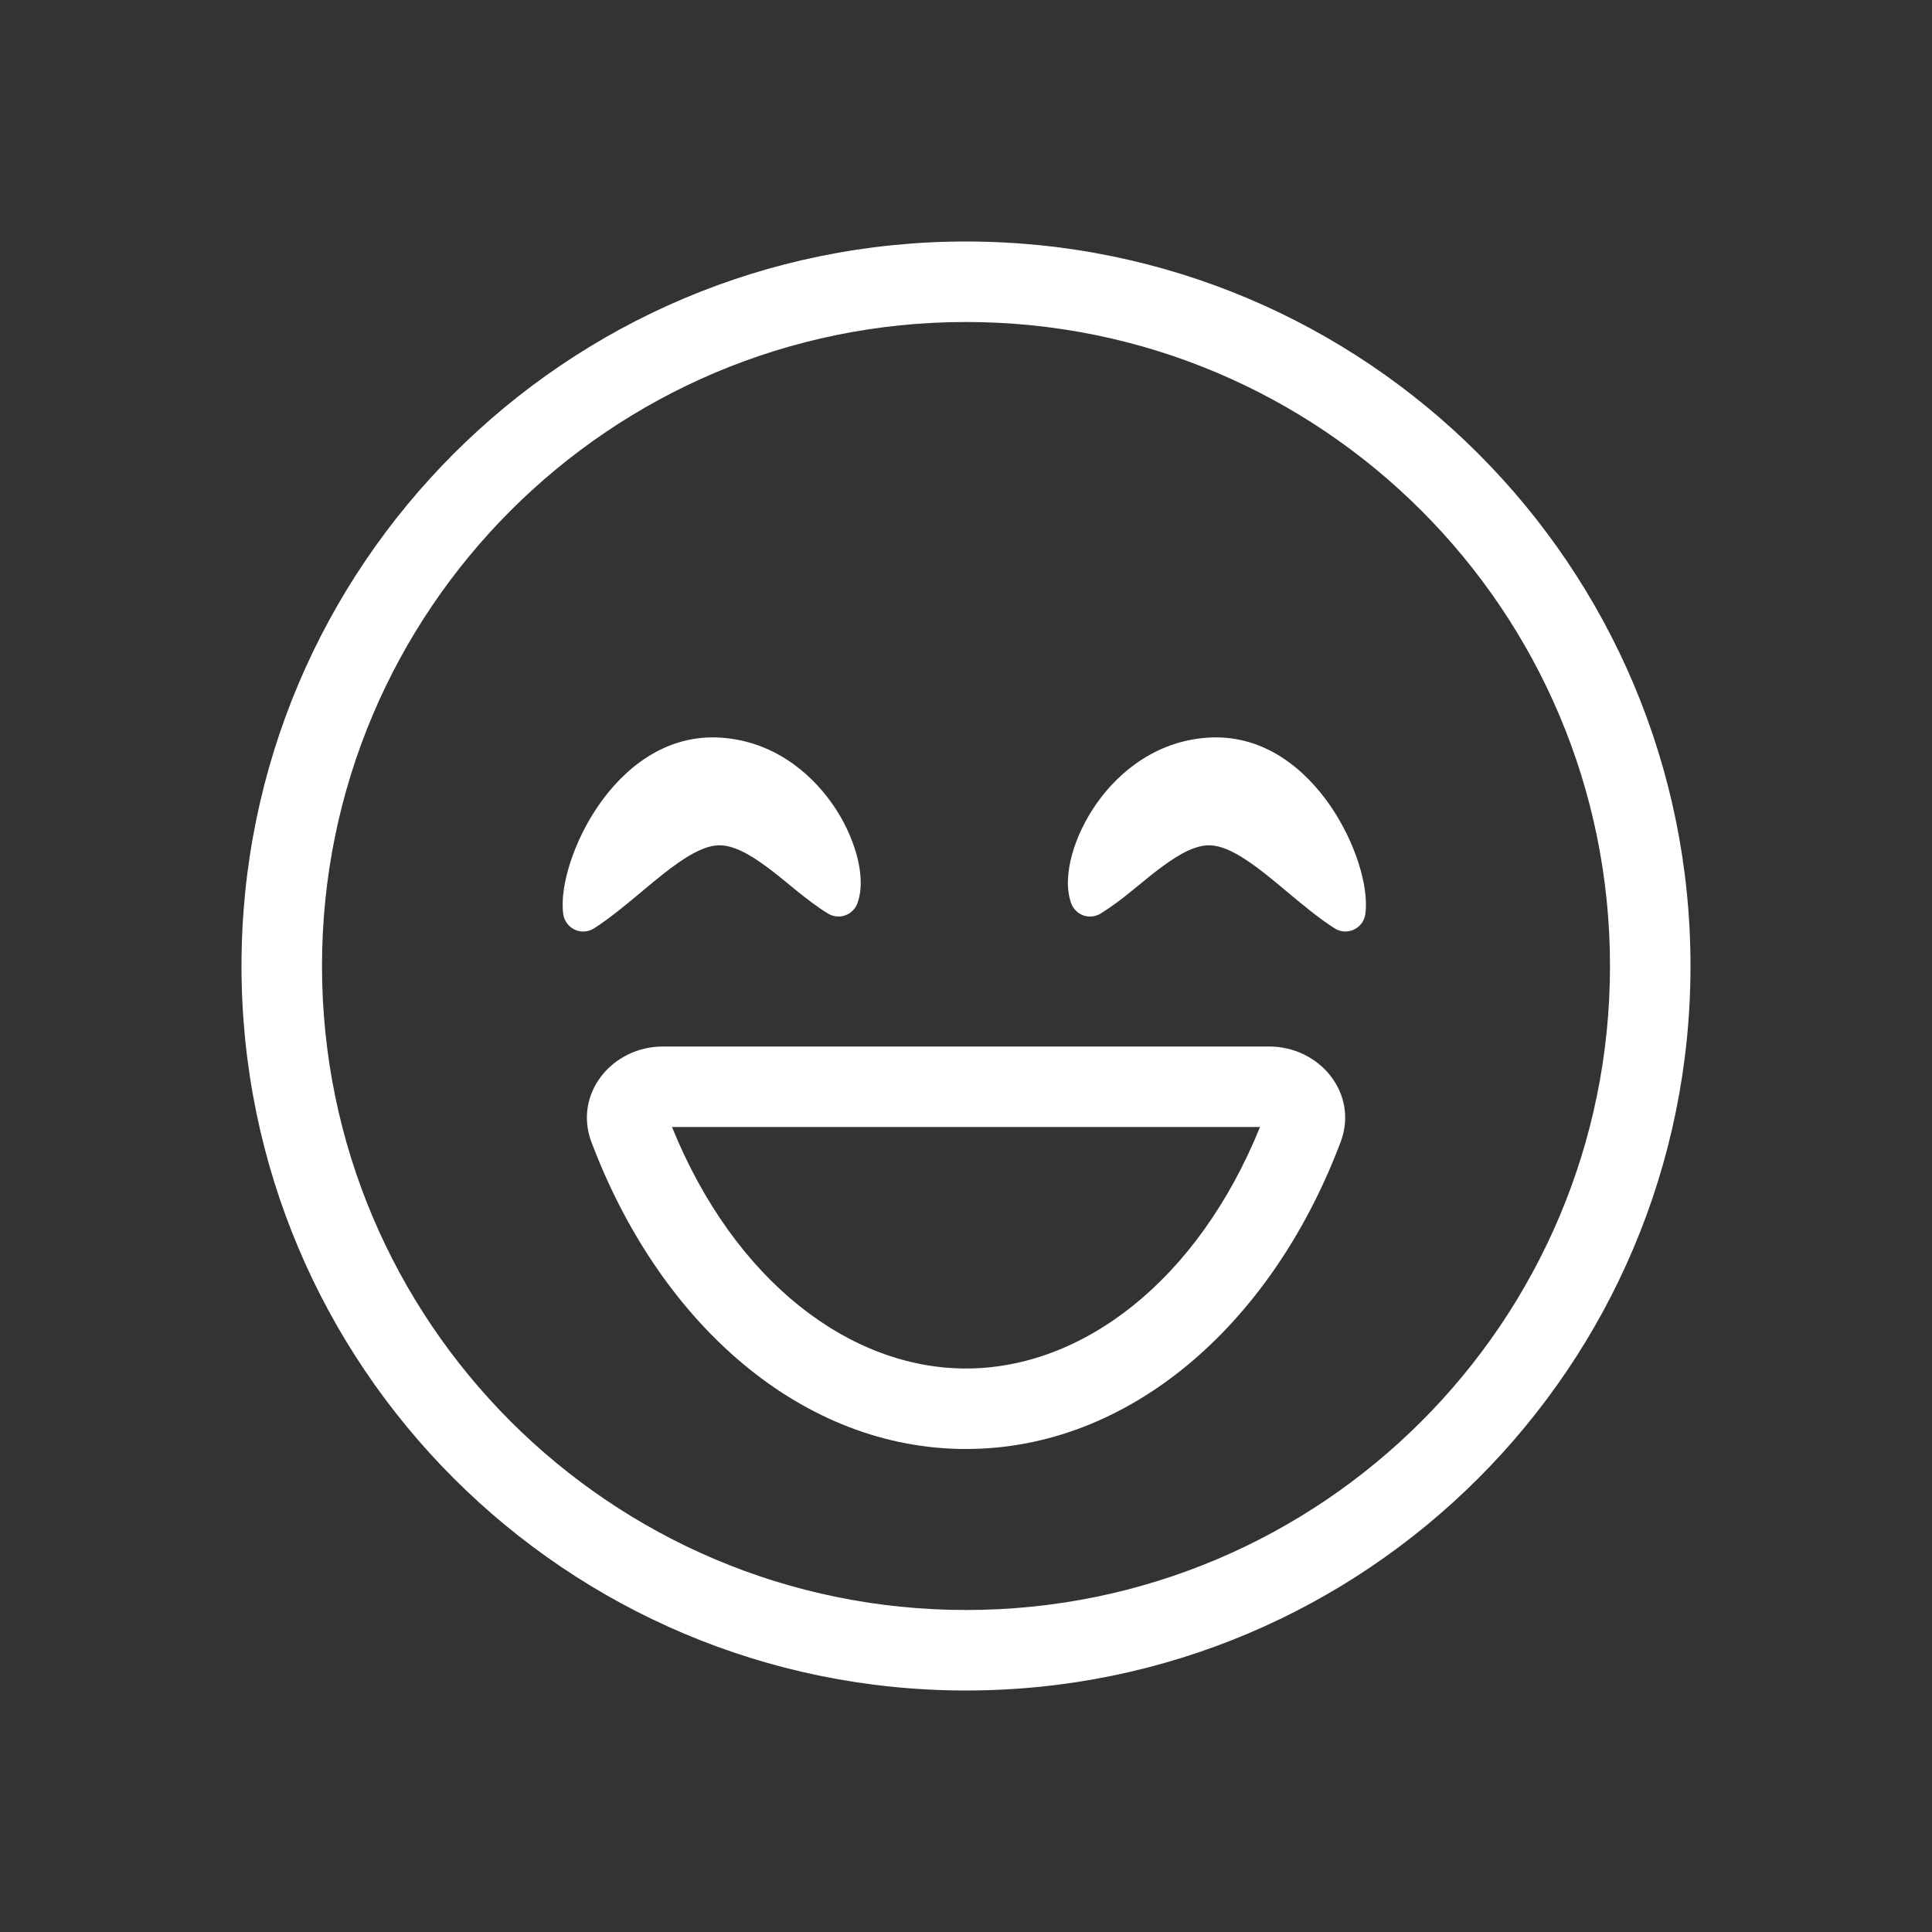 <svg width="54" height="54" viewBox="0 0 54 54" fill="none" xmlns="http://www.w3.org/2000/svg">
<rect x="0" y="0" width="54" height="54" fill="#333333" stroke="none"/>
<path fill-rule="evenodd" clip-rule="evenodd" d="M27 45C36.942 45 45 36.942 45 27C45 17.058 36.942 9 27 9C17.058 9 9 17.058 9 27C9 36.942 17.058 45 27 45ZM27 47.25C38.184 47.25 47.25 38.184 47.25 27C47.25 15.816 38.184 6.75 27 6.75C15.816 6.75 6.75 15.816 6.75 27C6.75 38.184 15.816 47.25 27 47.25Z" fill="white"/>
<path fill-rule="evenodd" clip-rule="evenodd" d="M18.782 31.5C20.531 35.811 23.755 38.25 27 38.25C30.247 38.25 33.469 35.811 35.218 31.5H18.782ZM27 40.5C22.457 40.5 18.52 37.071 16.585 32.062C16.566 32.014 16.547 31.966 16.529 31.917C16.027 30.578 17.1 29.25 18.532 29.25H35.469C36.901 29.25 37.976 30.578 37.472 31.917C37.453 31.966 37.435 32.014 37.416 32.062C35.48 37.071 31.543 40.5 27 40.5Z" fill="white"/>
<path d="M23.965 25.247C24.111 24.844 24.067 24.353 23.947 23.905C23.802 23.389 23.57 22.902 23.261 22.465C22.607 21.532 21.524 20.676 20.06 20.613C18.545 20.55 17.413 21.512 16.715 22.532C16.38 23.024 16.117 23.56 15.934 24.125C15.773 24.627 15.687 25.14 15.743 25.551C15.756 25.645 15.793 25.733 15.849 25.809C15.905 25.885 15.98 25.946 16.066 25.985C16.152 26.025 16.246 26.042 16.34 26.035C16.435 26.028 16.526 25.998 16.605 25.947C17.055 25.659 17.526 25.264 17.963 24.899C18.161 24.733 18.353 24.573 18.531 24.433C19.163 23.933 19.656 23.648 20.063 23.628C20.451 23.609 20.899 23.831 21.464 24.254C21.666 24.404 21.862 24.564 22.065 24.731L22.284 24.91C22.559 25.131 22.851 25.358 23.146 25.536C23.217 25.579 23.297 25.606 23.379 25.614C23.462 25.623 23.545 25.613 23.624 25.585C23.702 25.557 23.773 25.513 23.832 25.454C23.891 25.396 23.936 25.325 23.965 25.247ZM29.94 25.247C29.794 24.844 29.838 24.353 29.959 23.905C30.085 23.437 30.318 22.934 30.645 22.465C31.298 21.532 32.382 20.676 33.846 20.613C35.36 20.55 36.493 21.512 37.19 22.532C37.544 23.05 37.807 23.61 37.972 24.125C38.132 24.627 38.218 25.14 38.161 25.551C38.148 25.644 38.112 25.733 38.056 25.809C37.999 25.884 37.925 25.945 37.839 25.984C37.754 26.024 37.659 26.041 37.565 26.035C37.471 26.028 37.38 25.998 37.301 25.947C36.851 25.659 36.378 25.264 35.943 24.899C35.755 24.741 35.566 24.586 35.375 24.433C34.741 23.933 34.25 23.648 33.841 23.628C33.453 23.609 33.005 23.831 32.442 24.254C32.239 24.404 32.044 24.564 31.841 24.731L31.62 24.91C31.348 25.137 31.06 25.347 30.76 25.536C30.689 25.579 30.609 25.606 30.526 25.615C30.444 25.623 30.36 25.613 30.281 25.586C30.203 25.558 30.132 25.513 30.073 25.455C30.014 25.396 29.968 25.325 29.94 25.247Z" fill="white"/>
</svg>
